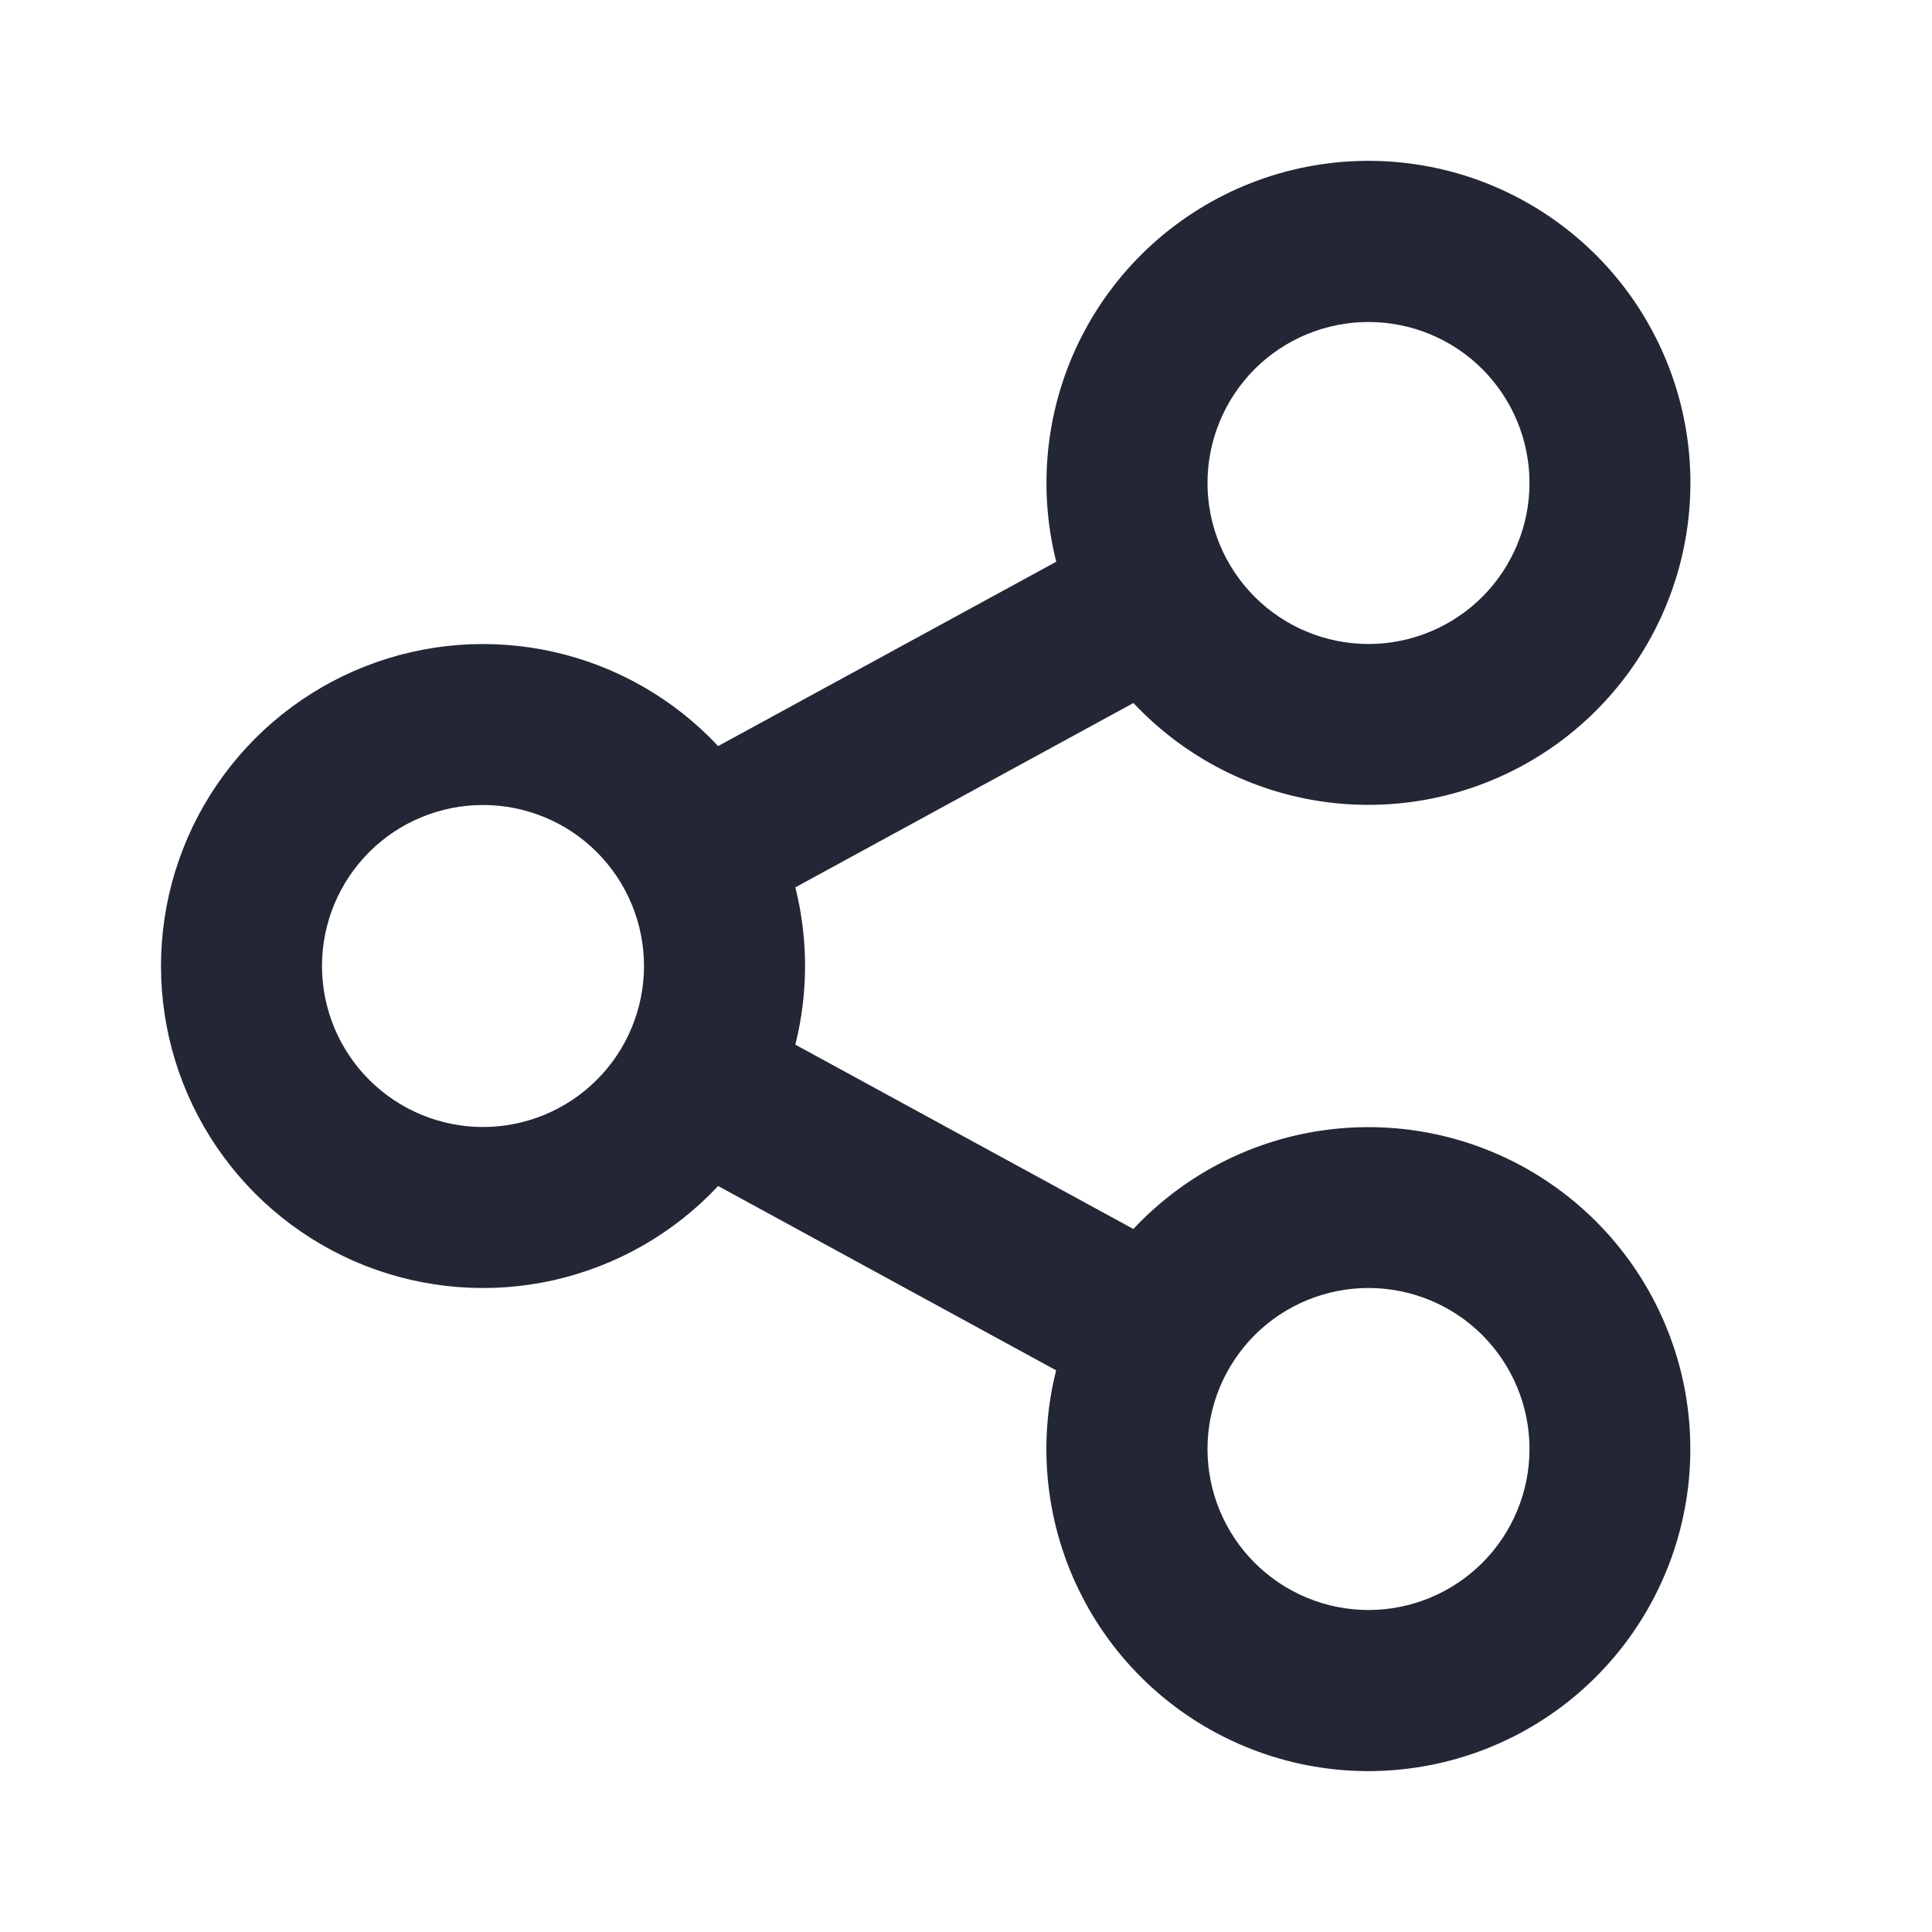 <svg width="24" height="24" viewBox="0 0 24 24" fill="none" xmlns="http://www.w3.org/2000/svg">
<path d="M13.12 17.023L8.921 14.733C8.373 15.319 7.661 15.726 6.878 15.903C6.095 16.079 5.277 16.015 4.531 15.721C3.785 15.426 3.144 14.914 2.693 14.25C2.241 13.587 2 12.803 2 12C2 11.198 2.241 10.414 2.693 9.75C3.144 9.087 3.785 8.574 4.531 8.28C5.277 7.985 6.095 7.922 6.878 8.098C7.661 8.274 8.373 8.682 8.921 9.268L13.121 6.978C12.883 6.034 12.997 5.035 13.442 4.169C13.887 3.304 14.632 2.63 15.539 2.274C16.445 1.919 17.45 1.906 18.365 2.238C19.28 2.571 20.043 3.226 20.509 4.08C20.976 4.934 21.115 5.93 20.901 6.879C20.686 7.829 20.133 8.668 19.344 9.239C18.555 9.809 17.586 10.073 16.617 9.98C15.648 9.887 14.746 9.443 14.08 8.733L9.88 11.023C10.041 11.664 10.041 12.335 9.88 12.977L14.079 15.267C14.745 14.556 15.646 14.113 16.616 14.02C17.585 13.927 18.555 14.19 19.343 14.761C20.132 15.332 20.685 16.171 20.9 17.12C21.114 18.07 20.975 19.065 20.508 19.919C20.041 20.774 19.279 21.429 18.364 21.761C17.449 22.093 16.444 22.081 15.538 21.725C14.631 21.37 13.886 20.696 13.441 19.83C12.996 18.964 12.882 17.966 13.12 17.022V17.023ZM6 14C6.53 14 7.039 13.789 7.414 13.414C7.789 13.039 8 12.53 8 12C8 11.469 7.789 10.961 7.414 10.585C7.039 10.21 6.53 10 6 10C5.47 10 4.961 10.21 4.586 10.585C4.211 10.961 4 11.469 4 12C4 12.53 4.211 13.039 4.586 13.414C4.961 13.789 5.47 14 6 14ZM17 8C17.53 8 18.039 7.789 18.414 7.414C18.789 7.039 19 6.53 19 6C19 5.469 18.789 4.961 18.414 4.585C18.039 4.21 17.53 4 17 4C16.47 4 15.961 4.21 15.586 4.585C15.211 4.961 15 5.469 15 6C15 6.53 15.211 7.039 15.586 7.414C15.961 7.789 16.47 8 17 8ZM17 20C17.53 20 18.039 19.789 18.414 19.414C18.789 19.039 19 18.53 19 18C19 17.469 18.789 16.961 18.414 16.585C18.039 16.21 17.53 16 17 16C16.47 16 15.961 16.21 15.586 16.585C15.211 16.961 15 17.469 15 18C15 18.53 15.211 19.039 15.586 19.414C15.961 19.789 16.47 20 17 20Z" fill="#232634"/>
</svg>

